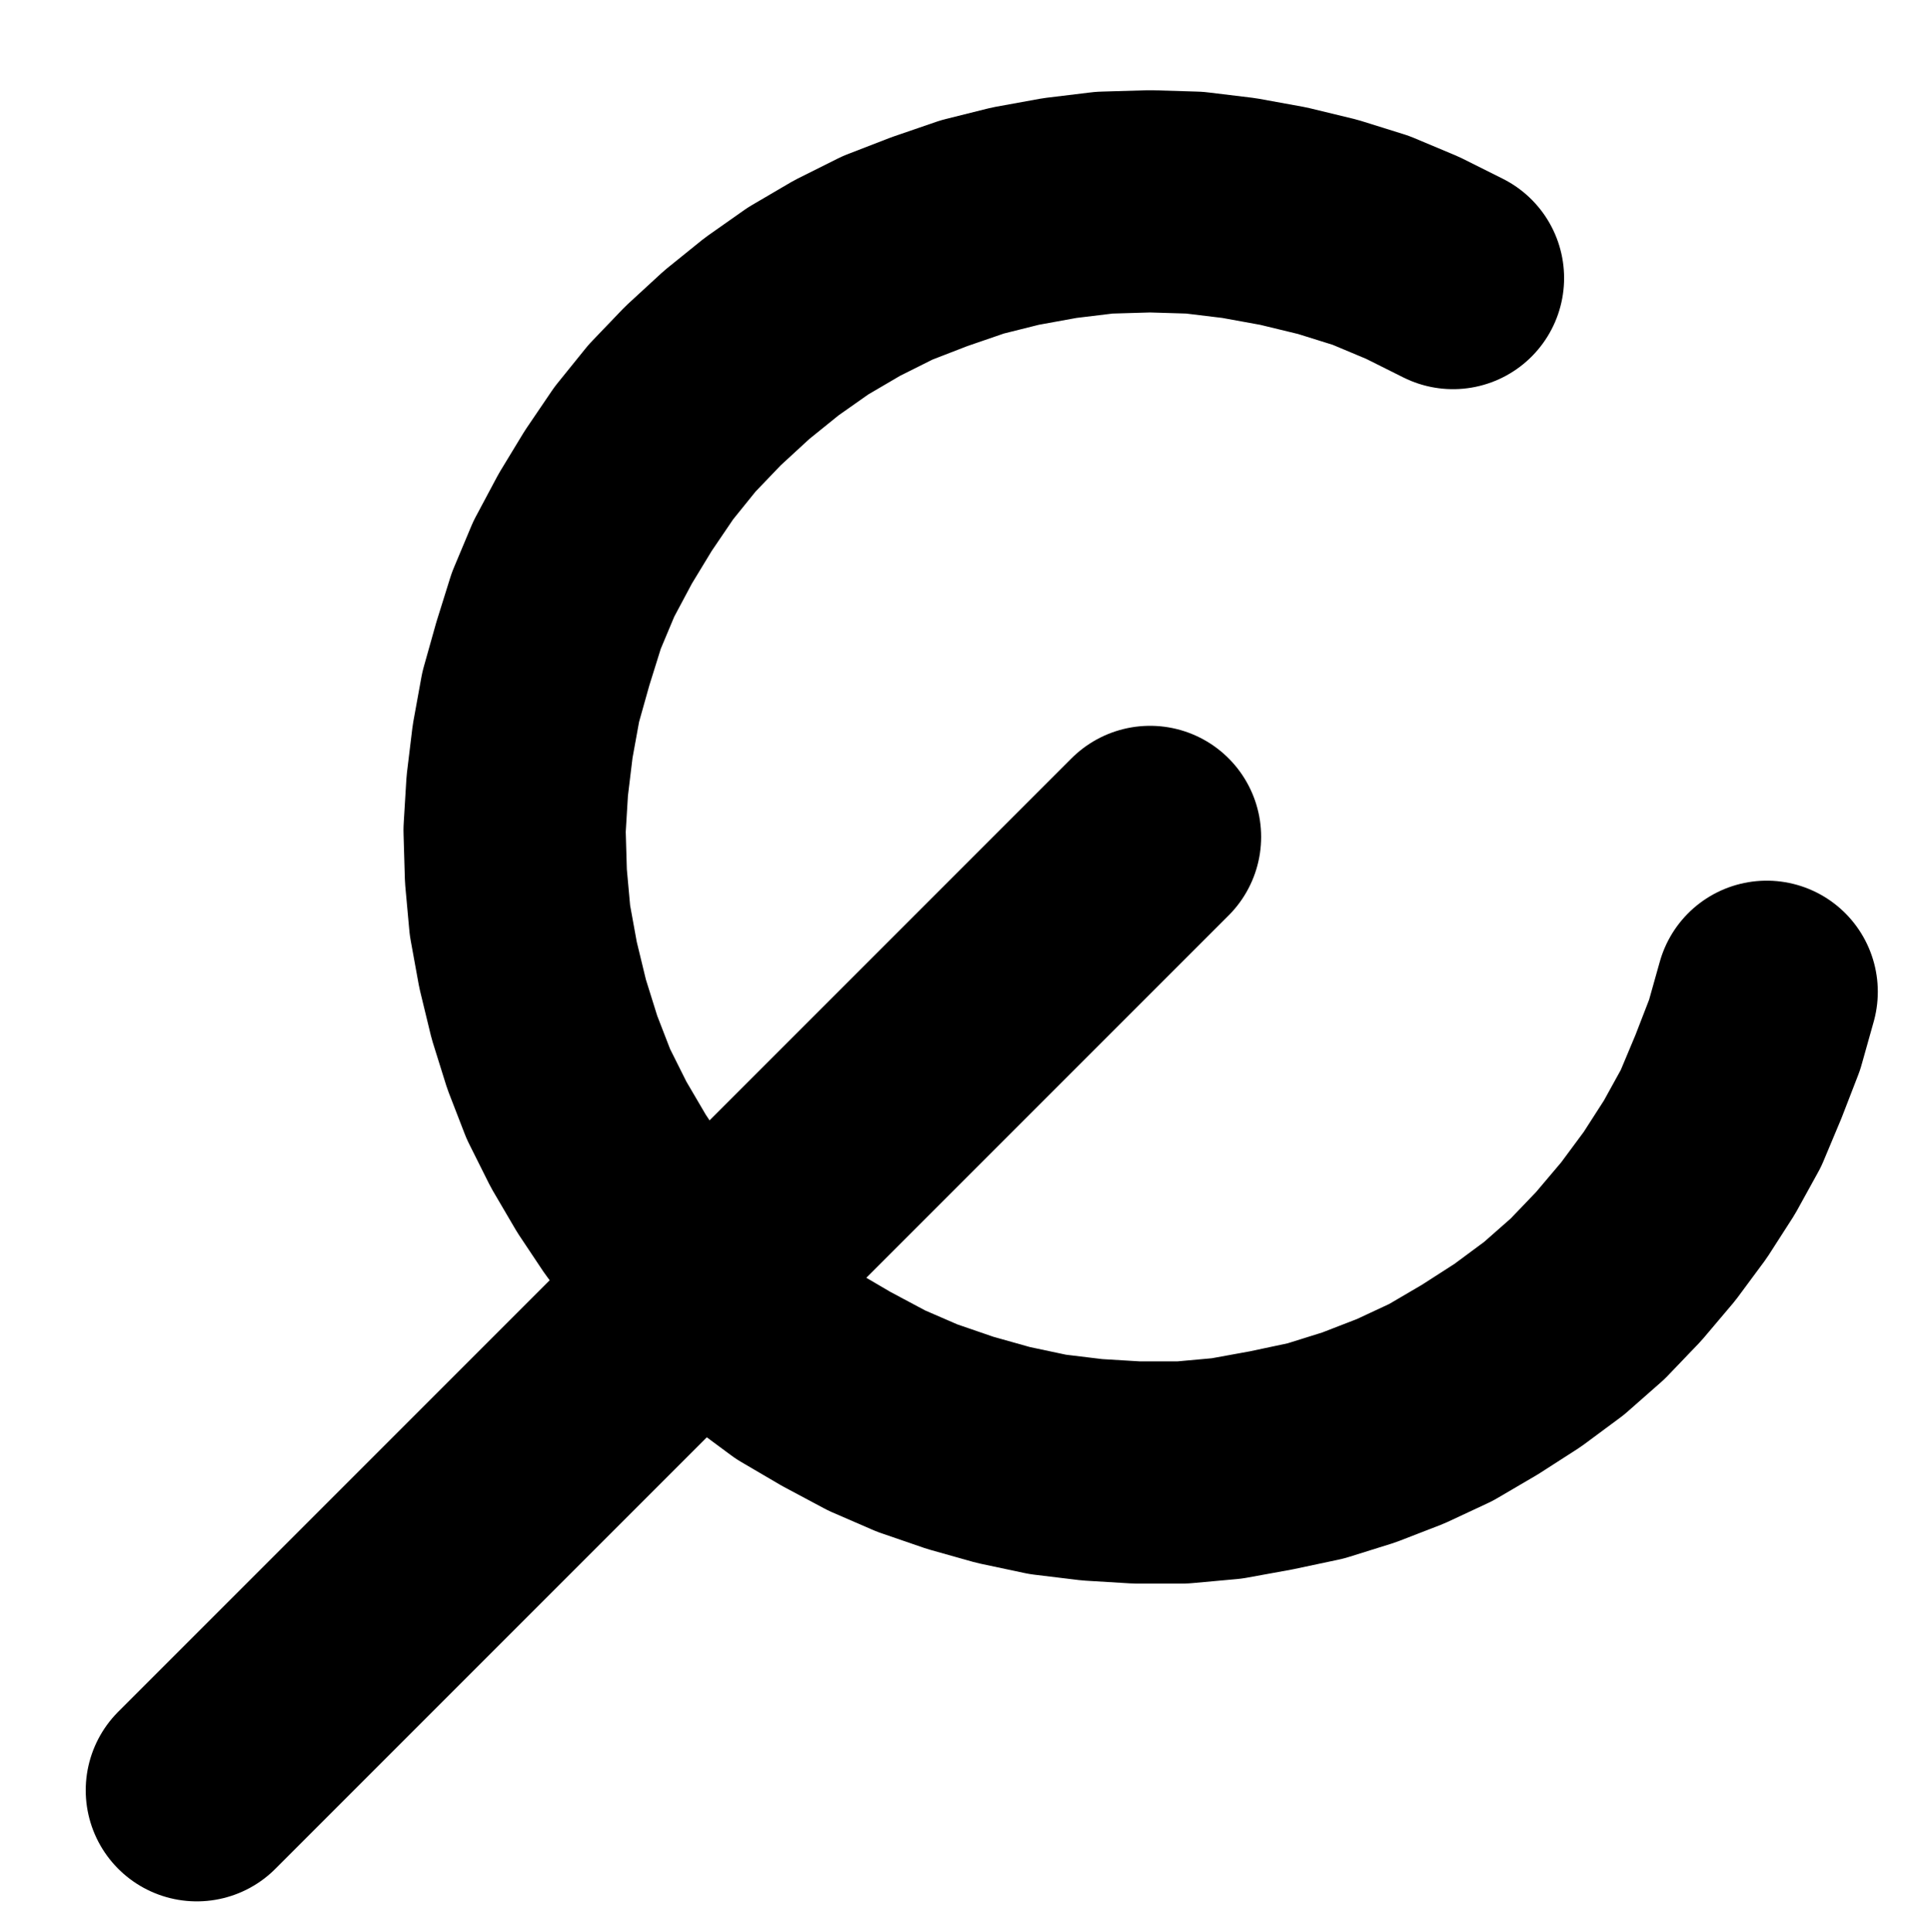<?xml version="1.0" encoding="UTF-8" standalone="no"?>
<!-- Created with Inkscape (http://www.inkscape.org/) -->

<svg
   version="1.1"
   id="svg1"
   width="229.467"
   height="229.587"
   viewBox="0 0 229.467 229.587"
   sodipodi:docname="CrystalOfSaturn3.pdf"
   xmlns:inkscape="http://www.inkscape.org/namespaces/inkscape"
   xmlns:sodipodi="http://sodipodi.sourceforge.net/DTD/sodipodi-0.dtd"
   xmlns="http://www.w3.org/2000/svg"
   xmlns:svg="http://www.w3.org/2000/svg">
  <defs
     id="defs1">
    <clipPath
       clipPathUnits="userSpaceOnUse"
       id="clipPath2">
      <path
         d="M 0,0.16 V 1122.56 H 793.6 V 0.16 Z"
         transform="translate(-432.8,-494.88)"
         clip-rule="evenodd"
         id="path2" />
    </clipPath>
    <clipPath
       clipPathUnits="userSpaceOnUse"
       id="clipPath4">
      <path
         d="M 0,0.16 V 1122.56 H 793.6 V 0.16 Z"
         transform="translate(-3.3333333e-6)"
         clip-rule="evenodd"
         id="path4" />
    </clipPath>
  </defs>
  <sodipodi:namedview
     id="namedview1"
     pagecolor="#505050"
     bordercolor="#eeeeee"
     borderopacity="1"
     inkscape:showpageshadow="0"
     inkscape:pageopacity="0"
     inkscape:pagecheckerboard="0"
     inkscape:deskcolor="#505050">
    <inkscape:page
       x="0"
       y="0"
       inkscape:label="1"
       id="page1"
       width="229.467"
       height="229.587"
       margin="0"
       bleed="0" />
  </sodipodi:namedview>
  <g
     id="g1"
     inkscape:groupmode="layer"
     inkscape:label="1">
    <path
       id="path1"
       d="m 0,0 -4.8,-2.4 -4.96,-2.08 -5.12,-1.6 -5.28,-1.28 -5.28,-0.96 -5.28,-0.64 L -36,-9.12 -41.44,-8.96 -46.72,-8.32 -52,-7.36 l -5.12,1.28 -5.12,1.76 -4.96,1.92 L -72,0 l -4.64,2.72 -4.32,3.04 -4.16,3.36 -4,3.68 -3.68,3.84 -3.36,4.16 -3.04,4.48 L -101.92,29.76 l -2.56,4.8 -2.08,4.96 -1.6,5.12 -1.44,5.12 -0.96,5.28 -0.64,5.28 -0.32,5.28 0.16,5.44 0.48,5.28 0.96,5.28 1.28,5.28 1.6,5.12 1.92,4.96 2.4,4.8 2.72,4.64 2.88,4.32 3.36,4.32 3.52,4 4,3.68 4,3.36 4.32,3.2 4.64,2.72 4.8,2.56 4.8,2.08 5.12,1.76 5.12,1.44 5.28,1.12 5.28,0.64 5.28,0.32 H -32.16 l 5.28,-0.48 5.28,-0.96 5.28,-1.12 5.12,-1.6 4.96,-1.92 4.8,-2.24 L 3.2,130.88 7.68,128 12,124.8 l 4,-3.52 3.68,-3.84 3.52,-4.16 L 26.4,108.96 29.28,104.48 31.84,99.84 33.92,94.88 35.84,89.92 37.28,84.8"
       style="fill:none;stroke:#000000;stroke-width:26.4;stroke-linecap:round;stroke-linejoin:round;stroke-miterlimit:10;stroke-dasharray:none;stroke-opacity:1"
       transform="translate(172.667,33.04)"
       clip-path="url(#clipPath2)" />
    <path
       id="path3"
       d="M 396.8,561.28 283.52,674.56"
       style="fill:none;stroke:#000000;stroke-width:26.4;stroke-linecap:round;stroke-linejoin:round;stroke-miterlimit:10;stroke-dasharray:none;stroke-opacity:1"
       transform="translate(-260.133,-461.84)"
       clip-path="url(#clipPath4)" />
  </g>
</svg>

